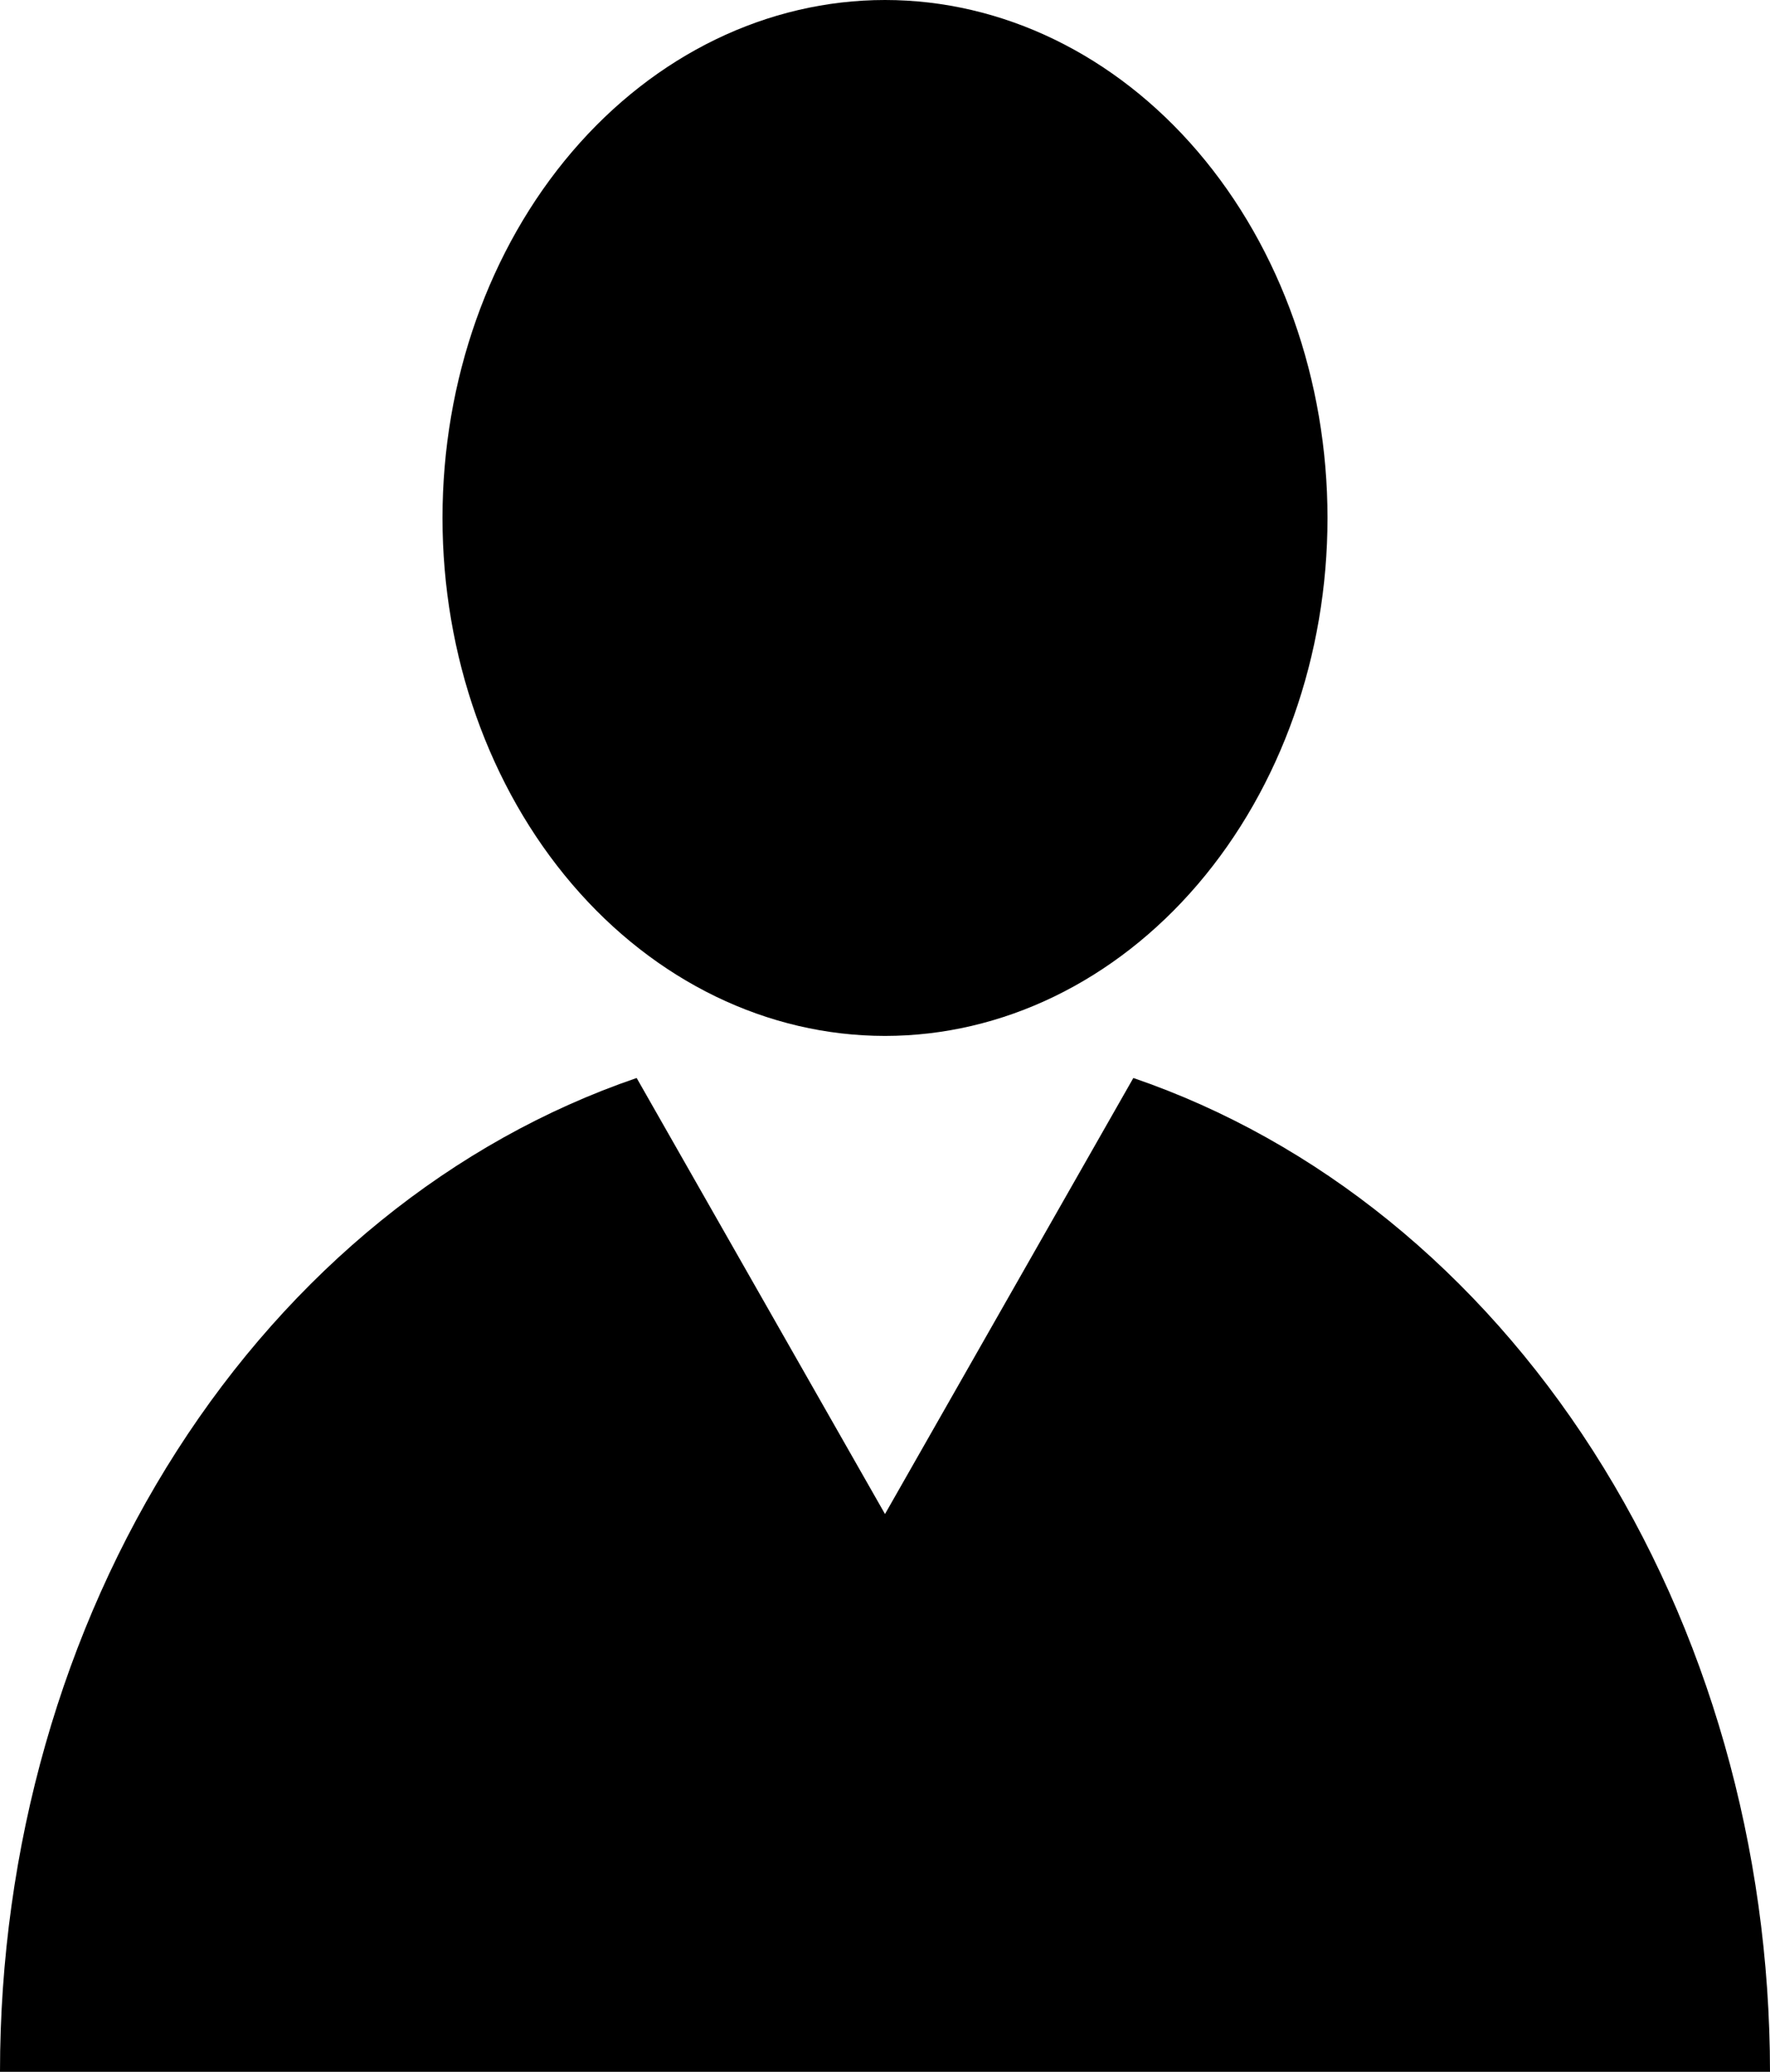 <svg width="229" height="268" viewBox="0 0 229 268" fill="none" xmlns="http://www.w3.org/2000/svg">
<path d="M146.63 139.442C170.389 147.572 191.257 164.492 206.107 187.669C220.957 210.846 228.989 239.031 229 268H0C0.005 239.029 8.035 210.841 22.886 187.663C37.737 164.485 58.608 147.566 82.37 139.442L114.5 195.846L146.63 139.442ZM171.75 67C171.75 84.769 165.718 101.811 154.982 114.376C144.245 126.941 129.684 134 114.5 134C99.316 134 84.755 126.941 74.018 114.376C63.282 101.811 57.25 84.769 57.25 67C57.25 49.23 63.282 32.189 74.018 19.624C84.755 7.059 99.316 0 114.5 0C129.684 0 144.245 7.059 154.982 19.624C165.718 32.189 171.75 49.23 171.75 67Z" fill="black"/>
</svg>
